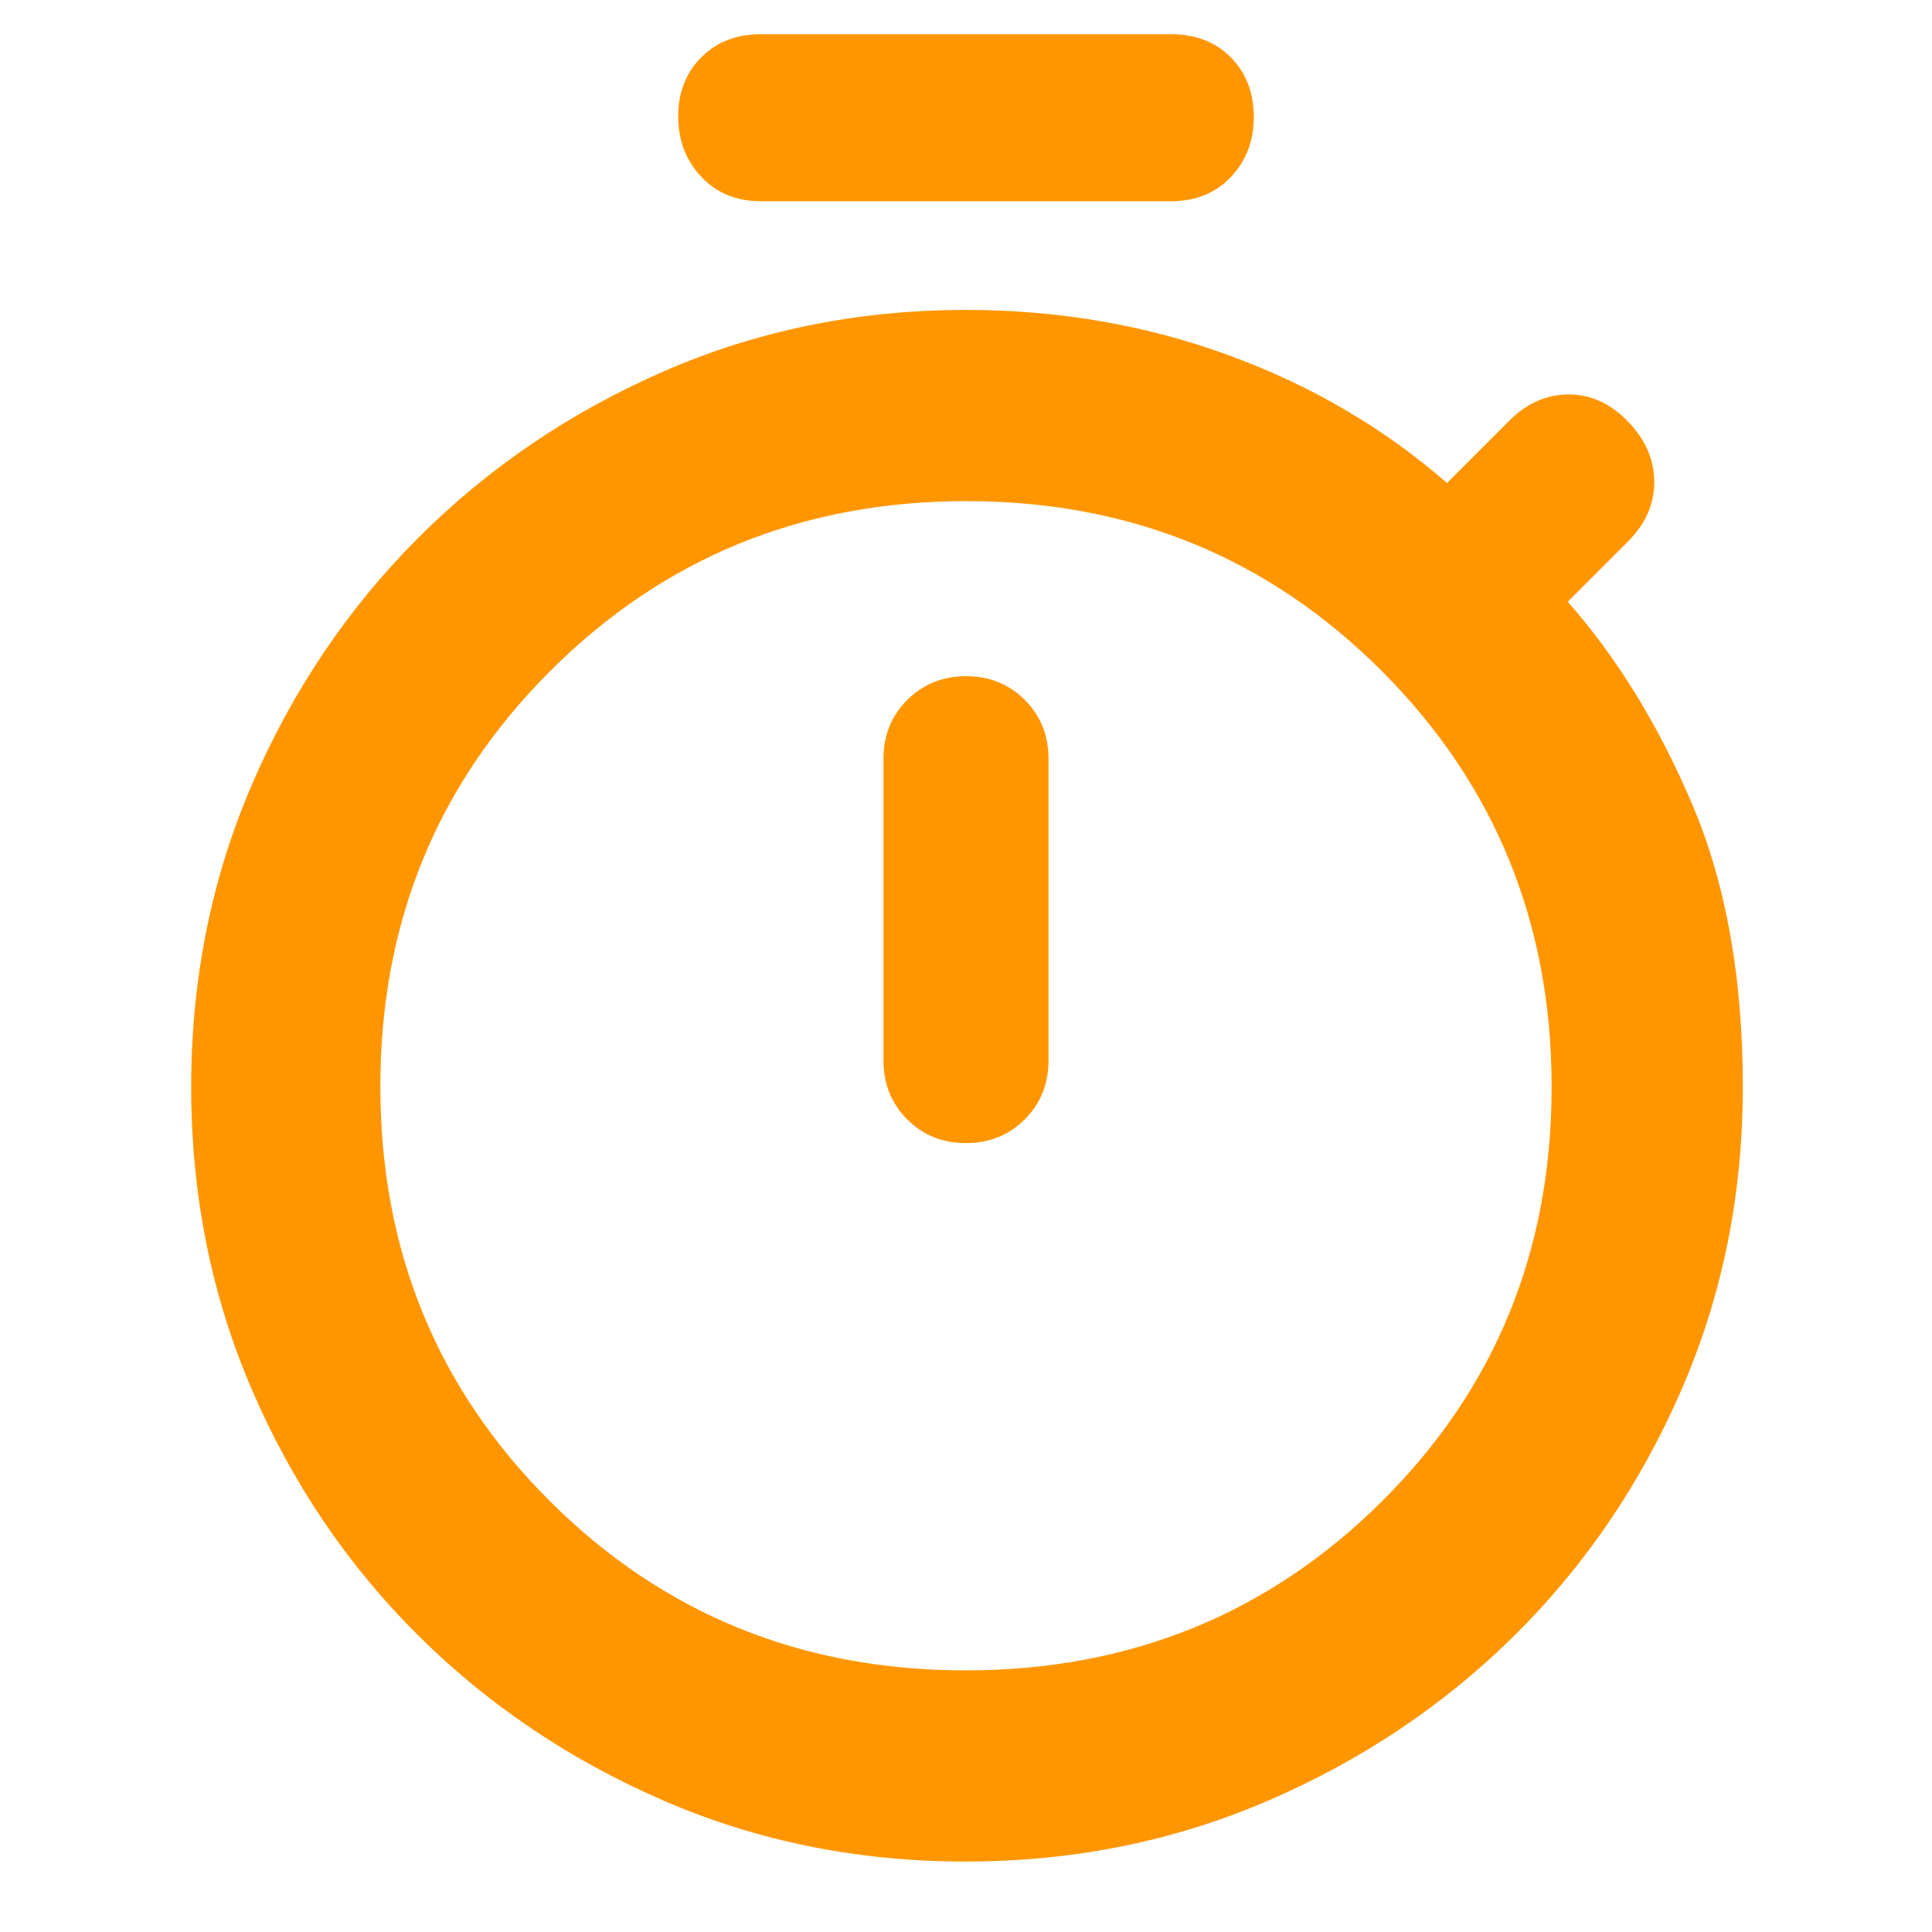 <svg height="48" viewBox="0 -960 960 960" width="48" xmlns="http://www.w3.org/2000/svg"><path fill="rgb(255, 150, 0)" d="m378.12-860q-18.24 0-29.68-12.18-11.44-12.17-11.44-30 0-17.82 11.44-29.32t29.68-11.5h203.76q18.25 0 29.68 11.49 11.44 11.49 11.44 29.69 0 17.82-11.44 29.82-11.43 12-29.68 12zm101.84 468q17.42 0 29.23-11.79 11.81-11.79 11.81-29.21v-150q0-17.42-11.78-29.21-11.77-11.79-29.18-11.79t-29.23 11.79q-11.81 11.79-11.81 29.21v150q0 17.42 11.78 29.21 11.77 11.79 29.18 11.79zm-.19 357q-80.24 0-150.18-30.34-69.94-30.34-122.27-82.5-52.32-52.16-82.32-122.02-30-69.85-30-150 0-80.14 30.09-150.09 30.09-69.96 82.41-122.47 52.33-52.5 122.27-83.04 69.94-30.54 150.23-30.54 69 0 130.5 22.5t108.5 63.5l31-31q13-13 29.5-13t29.5 13.5q13 13.5 13 30t-13 29.5l-30 30q37 42 62 101t25 140q0 80.36-30.4 150.4t-82.87 122.07q-52.47 52.02-122.6 82.27-70.13 30.26-150.36 30.26zm.06-95q122.17 0 206.67-83.83 84.5-83.83 84.5-206t-84.33-206.67q-84.33-84.5-206.5-84.5t-206.67 84.33q-84.5 84.33-84.5 206.5t84.33 206.17q84.33 84 206.5 84z"/></svg>